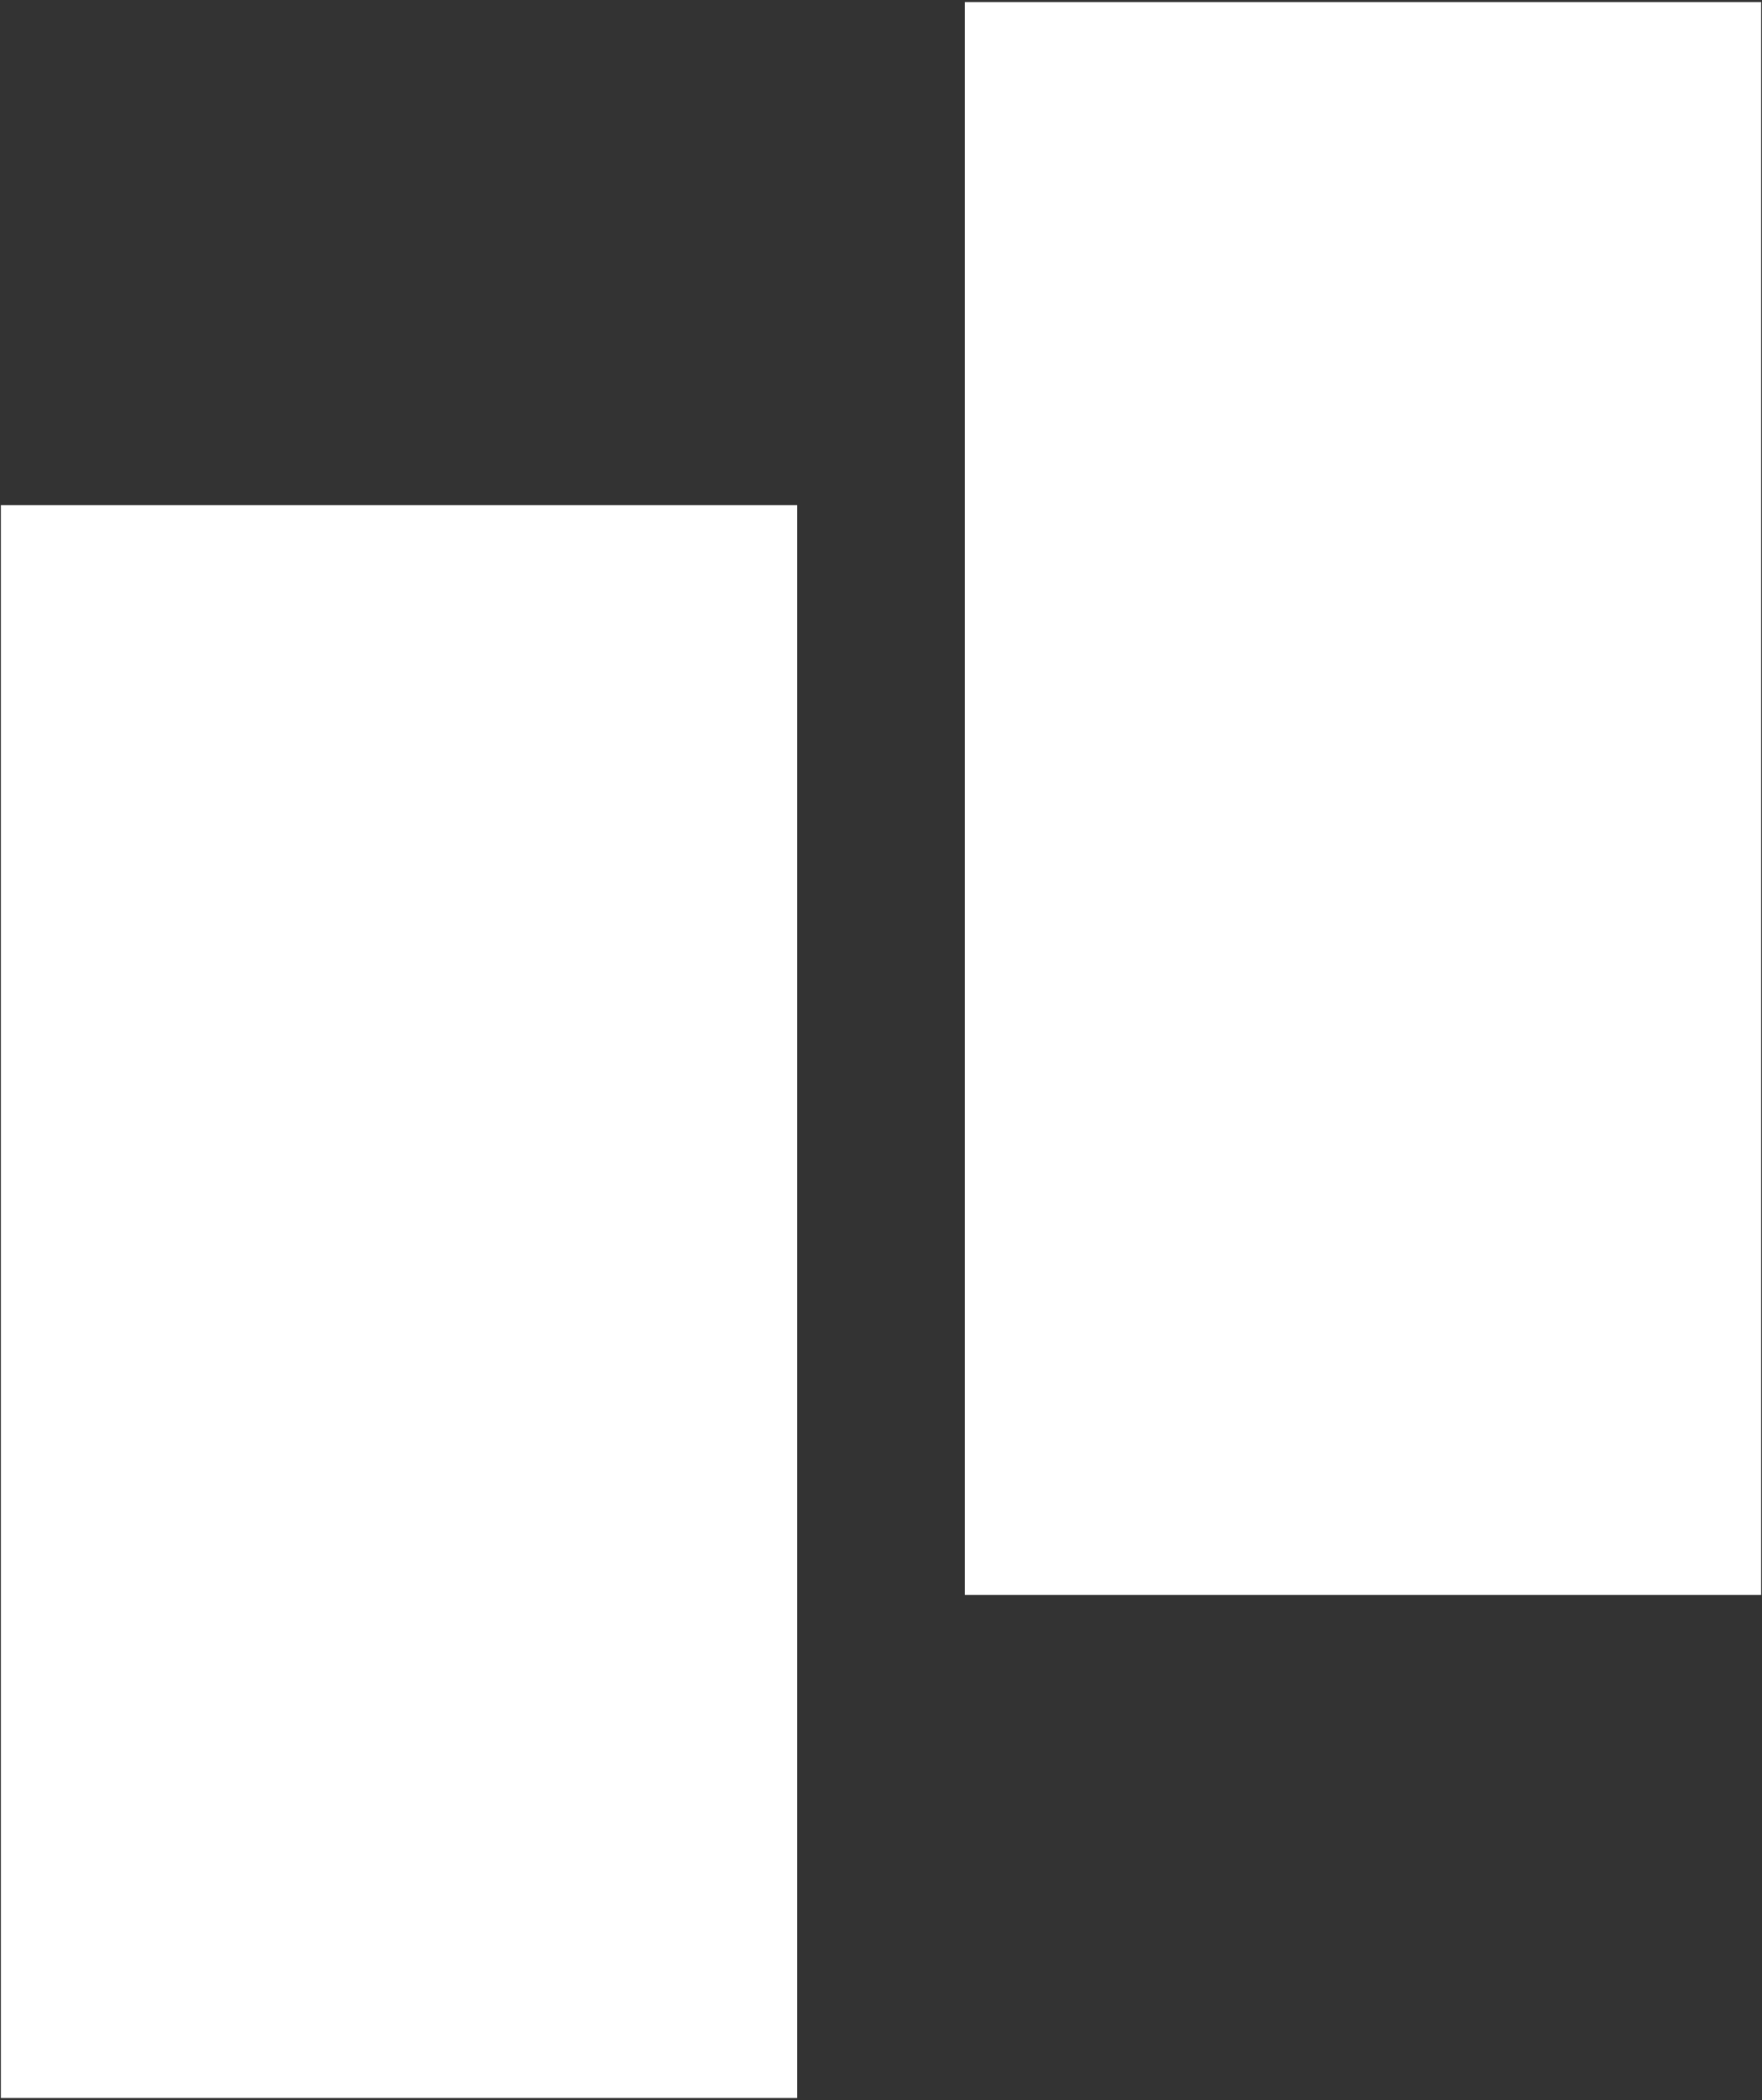 <svg width="574" height="684" viewBox="0 0 574 684" fill="none" xmlns="http://www.w3.org/2000/svg">
<rect x="0" y="0" width="574" height="684" fill="#333333" stroke="none"/>
<rect width="259.413" height="518.827" transform="matrix(1 0 0 -1 0.28 683.333)" fill="url(#paint0_linear_319_85)"/>
<rect width="259.413" height="518.827" transform="matrix(1 0 0 -1 314.307 519.493)" fill="url(#paint1_linear_319_85)"/>
<defs>
<linearGradient id="paint0_linear_319_85" x1="129.707" y1="518.827" x2="129.707" y2="0" gradientUnits="userSpaceOnUse">
<stop offset="1" stop-color="white"/>
</linearGradient>
<linearGradient id="paint1_linear_319_85" x1="129.707" y1="518.827" x2="129.707" y2="0" gradientUnits="userSpaceOnUse">
<stop offset="1" stop-color="white"/>
</linearGradient>
</defs>
</svg>
